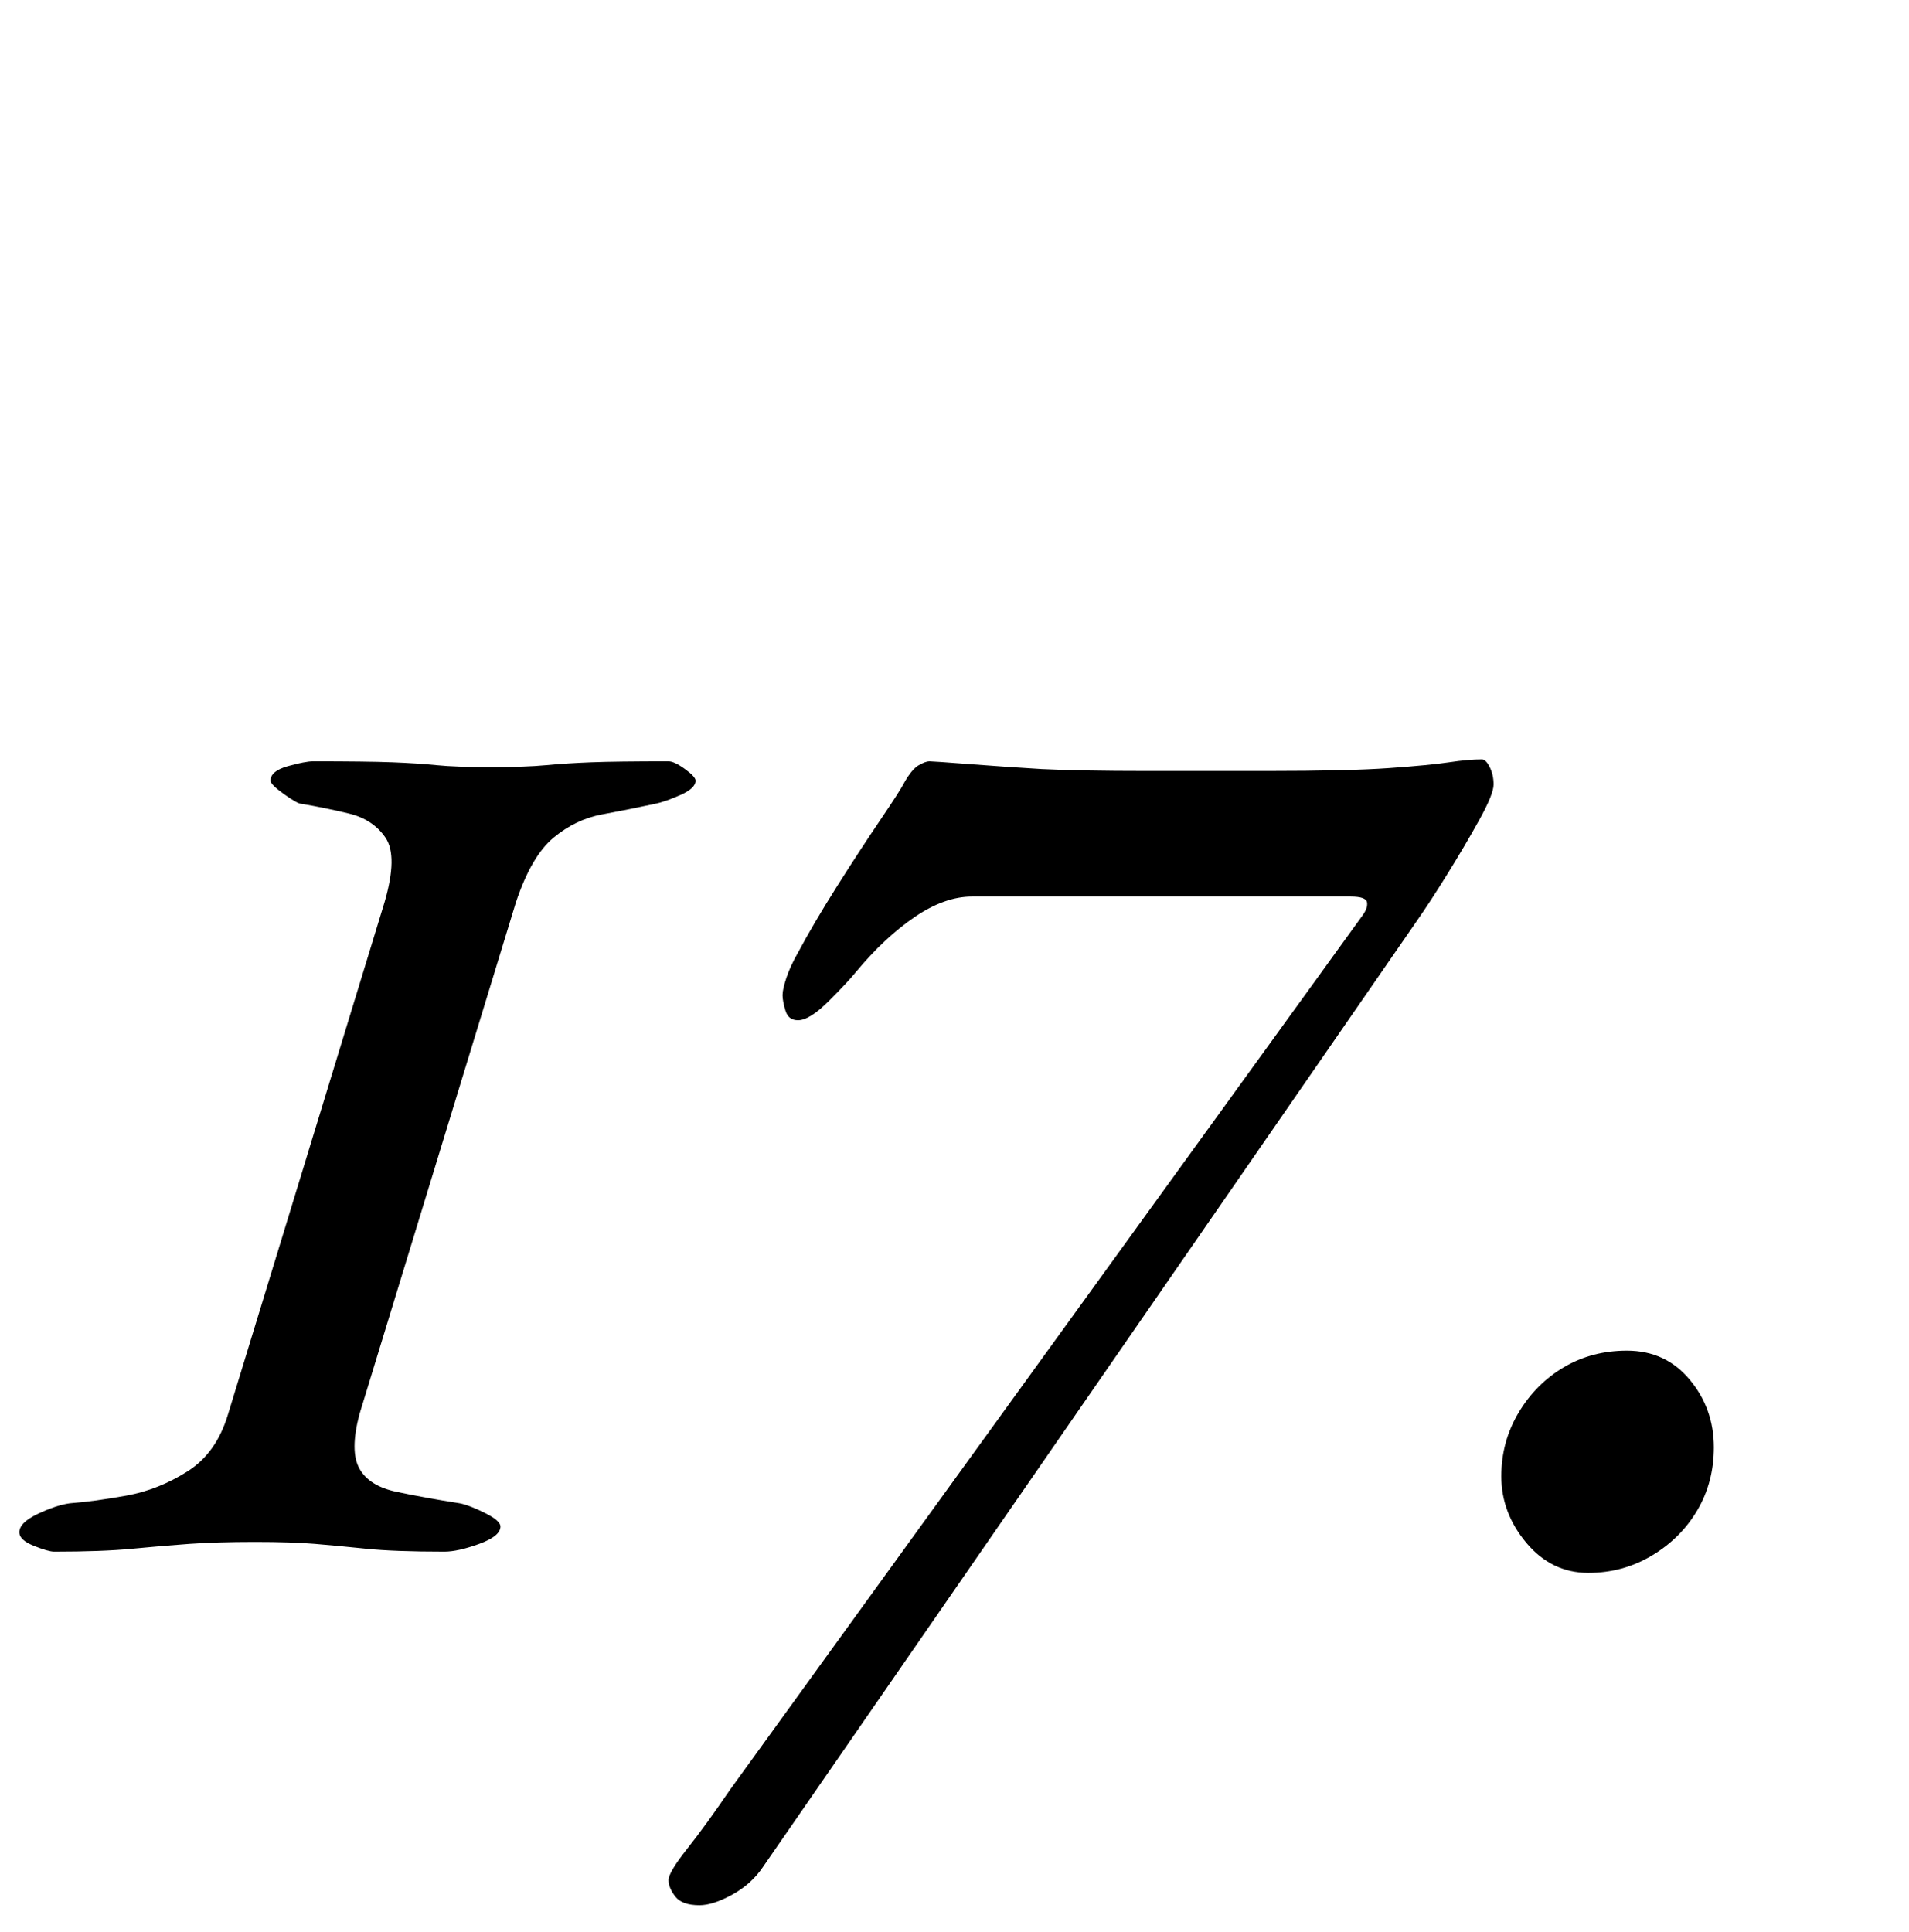 <?xml version="1.0" standalone="no"?>
<!DOCTYPE svg PUBLIC "-//W3C//DTD SVG 1.1//EN" "http://www.w3.org/Graphics/SVG/1.1/DTD/svg11.dtd" >
<svg xmlns="http://www.w3.org/2000/svg" xmlns:xlink="http://www.w3.org/1999/xlink" version="1.1" viewBox="-45 0 988 1000">
  <g transform="matrix(1 0 0 -1 0 800)">
   <path fill="currentColor"
d="M-17 -3q-3 0 -10.5 3t-7.5 7q0 5 9.5 9.5t16.5 5.5q13 1 29.5 4t31.5 12.5t21 29.5l81 265q7 24 0.5 33.5t-19 12.5t-24.5 5q-2 0 -9 5t-7 7q0 5 9 7.5t13 2.5q28 0 41 -0.5t23 -1.5t28 -1t28.5 1t23.5 1.5t40 0.5q3 0 8.5 -4t5.5 -6q0 -4 -8 -7.5t-13 -4.5
q-14 -3 -27.5 -5.5t-25 -12t-19.5 -33.5l-81 -265q-5 -19 0 -28t19 -12t33 -6q5 -1 13 -5t8 -7q0 -5 -11 -9t-18 -4q-26 0 -40.5 1.5t-26.5 2.5t-31 1q-20 0 -34 -1t-29.5 -2.5t-40.5 -1.5zM317 -186q-9 0 -12.5 4.5t-3.5 8.5t9.5 16t22.5 31l327 452q3 4 2.5 7t-8.5 3
h-48.5h-59.5h-54.5h-33.5q-14 0 -29.5 -10.5t-30.5 -28.5q-4 -5 -14 -15t-16 -10q-5 0 -6.5 5t-1.5 8t2 9t6 13q8 15 20 34t22.5 34.5t12.5 19.5q4 7 7.5 9t5.5 2t21.5 -1.5t36.5 -2.5q20 -1 54.5 -1h62.5q42 0 63 1.5t31 3t17 1.5q2 0 4 -4t2 -9t-7.5 -18.5t-16.5 -28
t-16 -24.5l-338 -489q-6 -9 -16 -14.5t-17 -5.5zM777 -14q-19 0 -32 15.5t-13 34.5q0 18 9 33t23.5 23.5t32.5 8.5q20 0 32.5 -15t12.5 -35q0 -18 -8.5 -32.5t-23.5 -23.5t-33 -9z" />
  </g>

</svg>
